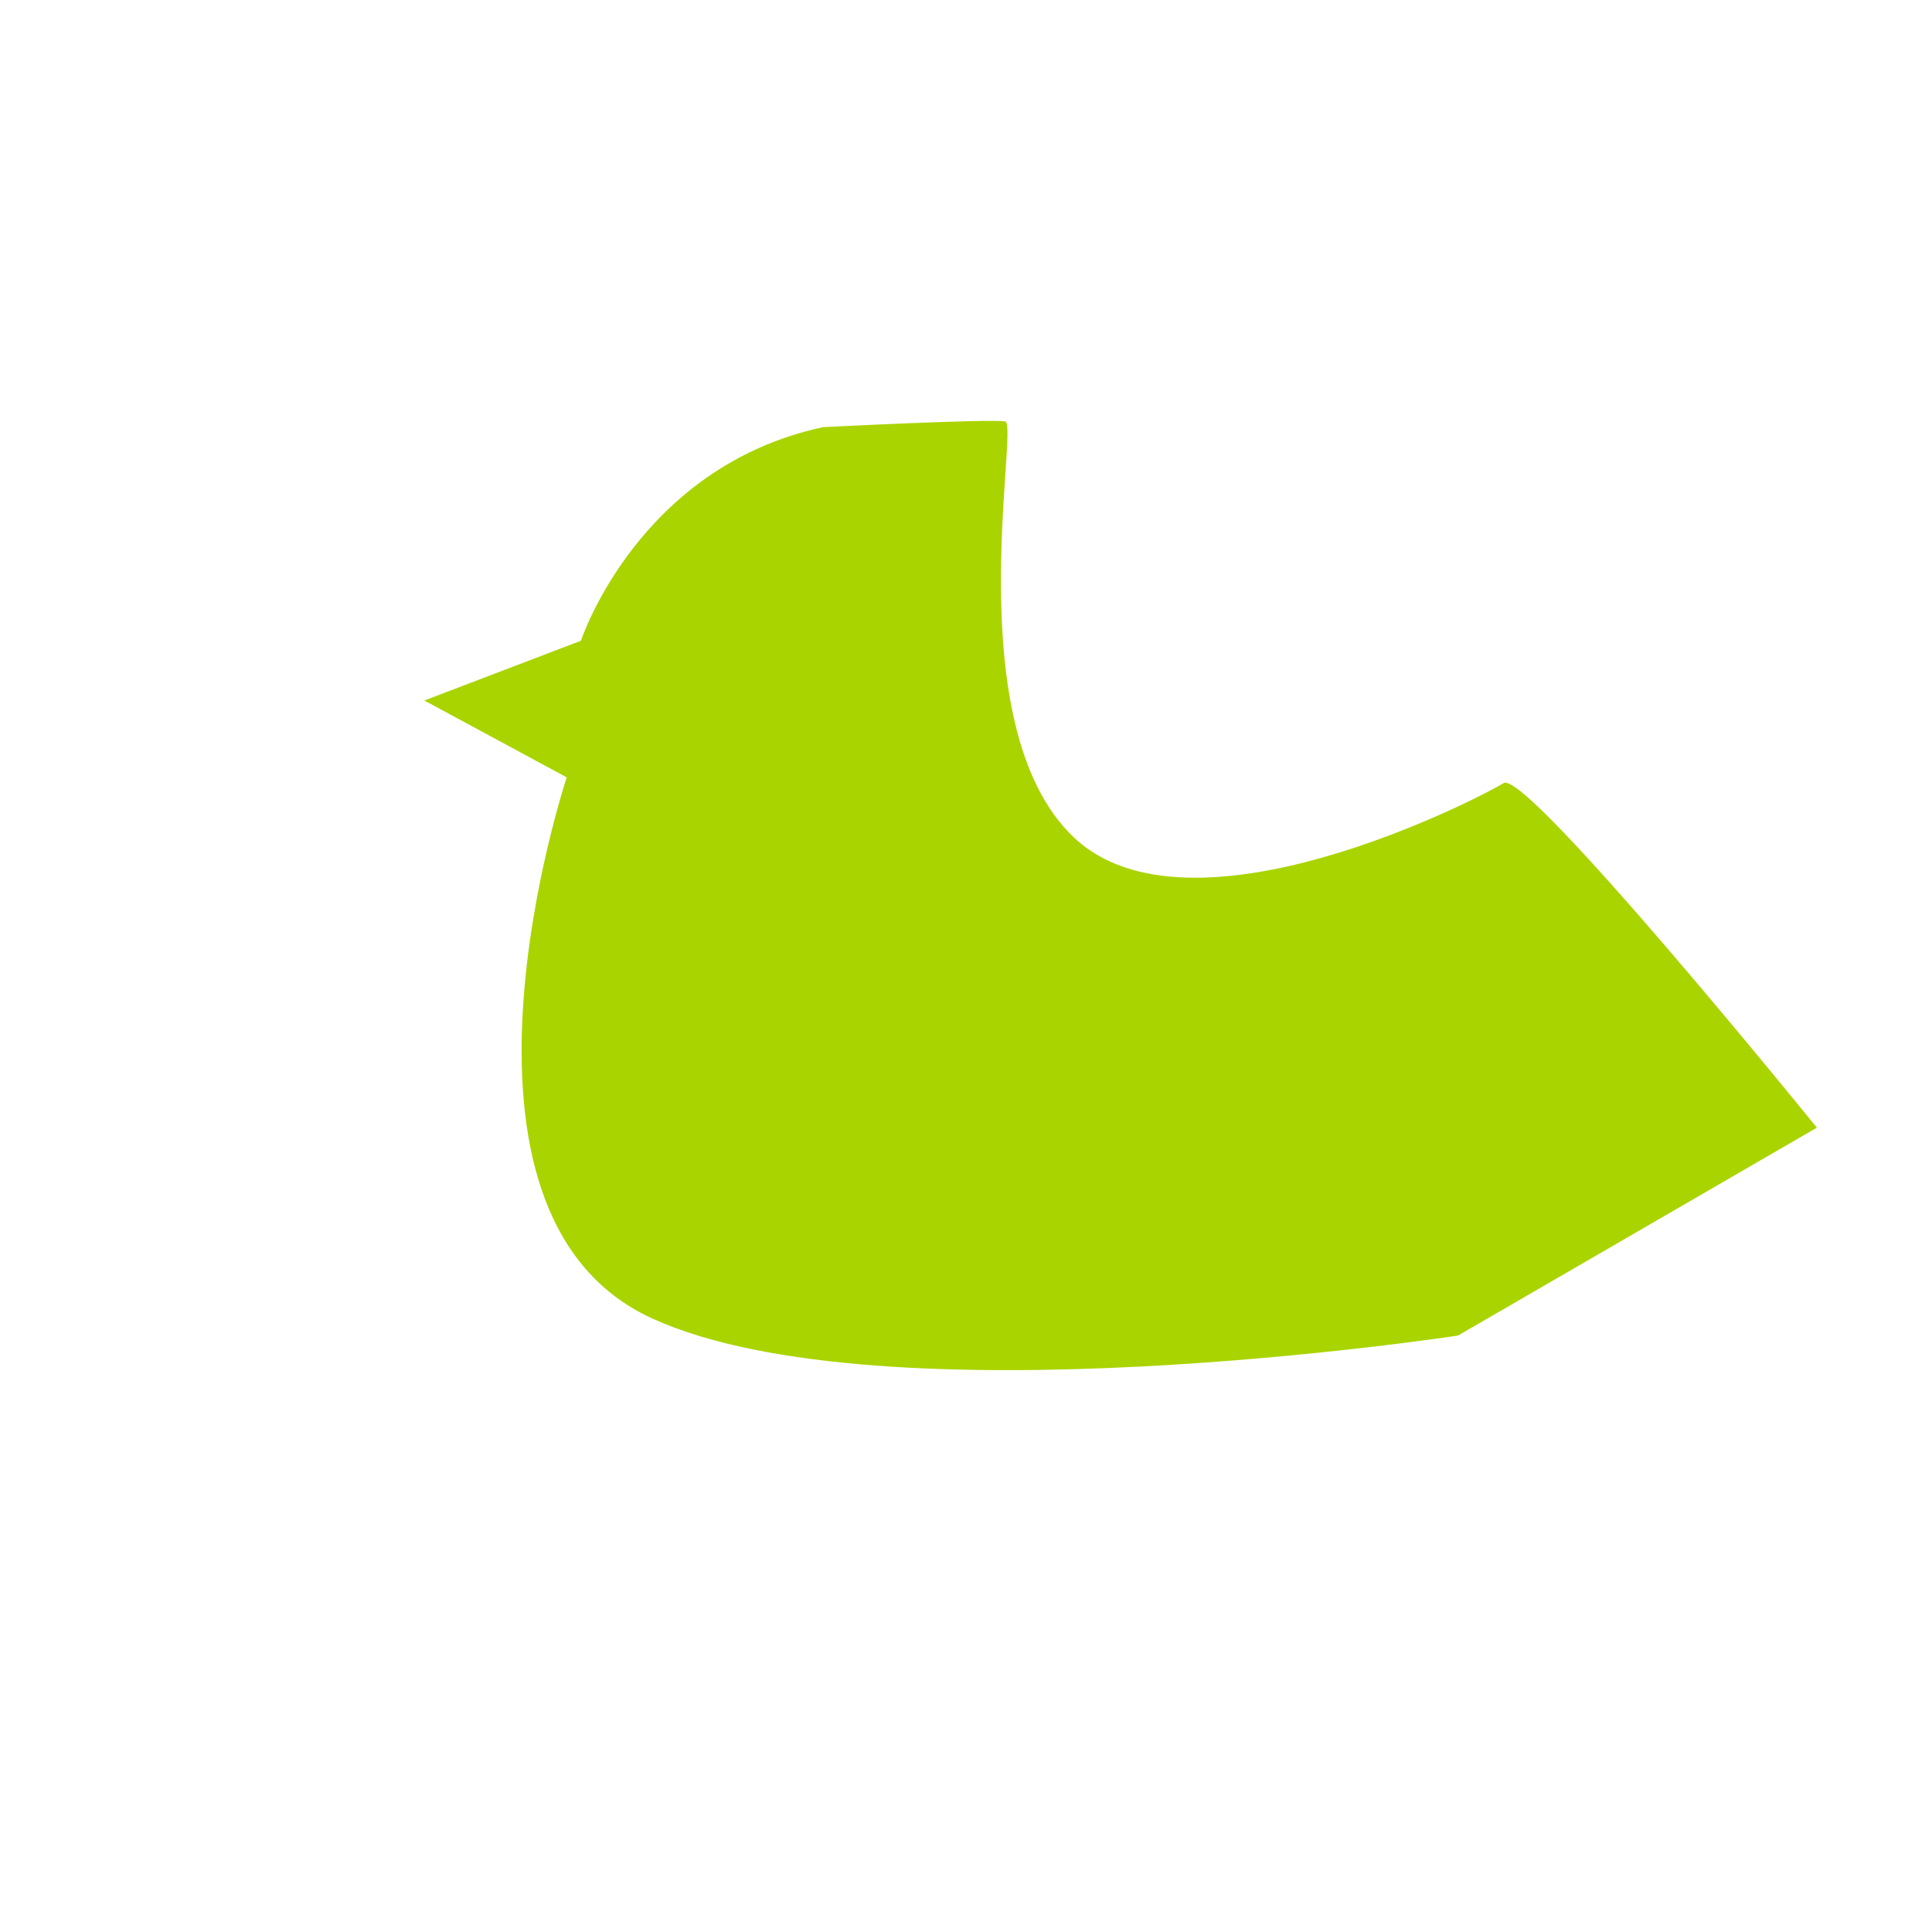 <?xml version="1.0" encoding="UTF-8" standalone="no"?>
<!-- Created with Inkscape (http://www.inkscape.org/) -->

<svg
   width="150"
   height="150"
   viewBox="0 0 39.688 39.688"
   version="1.1"
   id="svg1"
   inkscape:export-filename="duck.svg"
   inkscape:export-xdpi="320"
   inkscape:export-ydpi="320"
   xmlns:inkscape="http://www.inkscape.org/namespaces/inkscape"
   xmlns:sodipodi="http://sodipodi.sourceforge.net/DTD/sodipodi-0.dtd"
   xmlns="http://www.w3.org/2000/svg"
   xmlns:svg="http://www.w3.org/2000/svg">
  <sodipodi:namedview
     id="namedview1"
     pagecolor="#ffffff"
     bordercolor="#000000"
     borderopacity="0.25"
     inkscape:showpageshadow="2"
     inkscape:pageopacity="0.0"
     inkscape:pagecheckerboard="0"
     inkscape:deskcolor="#d1d1d1"
     inkscape:document-units="mm"
     inkscape:export-bgcolor="#ffffffff"
     inkscape:zoom="4.522884"
     inkscape:cx="102.25776"
     inkscape:cy="65.887164"
     inkscape:window-width="2250"
     inkscape:window-height="1422"
     inkscape:window-x="-8"
     inkscape:window-y="-8"
     inkscape:window-maximized="1"
     inkscape:current-layer="layer1" />
  <defs
     id="defs1" />
  <g
     inkscape:label="Layer 1"
     inkscape:groupmode="layer"
     id="layer1">
    <path
       style="fill:#aad400;stroke-width:0.102"
       d="m 16.906,8.775 c -3.802,0.819 -4.972,4.387 -4.972,4.387 l -3.217,1.228 2.925,1.579 c 0,0 -2.983,8.95 1.755,11.115 4.738,2.164 16.555,0.351 16.555,0.351 l 7.371,-4.27 c 0,0 -5.967,-7.371 -6.435,-7.078 -0.468,0.292 -6.435,3.393 -8.833,1.111 C 19.656,14.917 20.943,8.716 20.65,8.658 20.358,8.599 16.906,8.775 16.906,8.775 Z"
       id="path1" />
  </g>
</svg>
